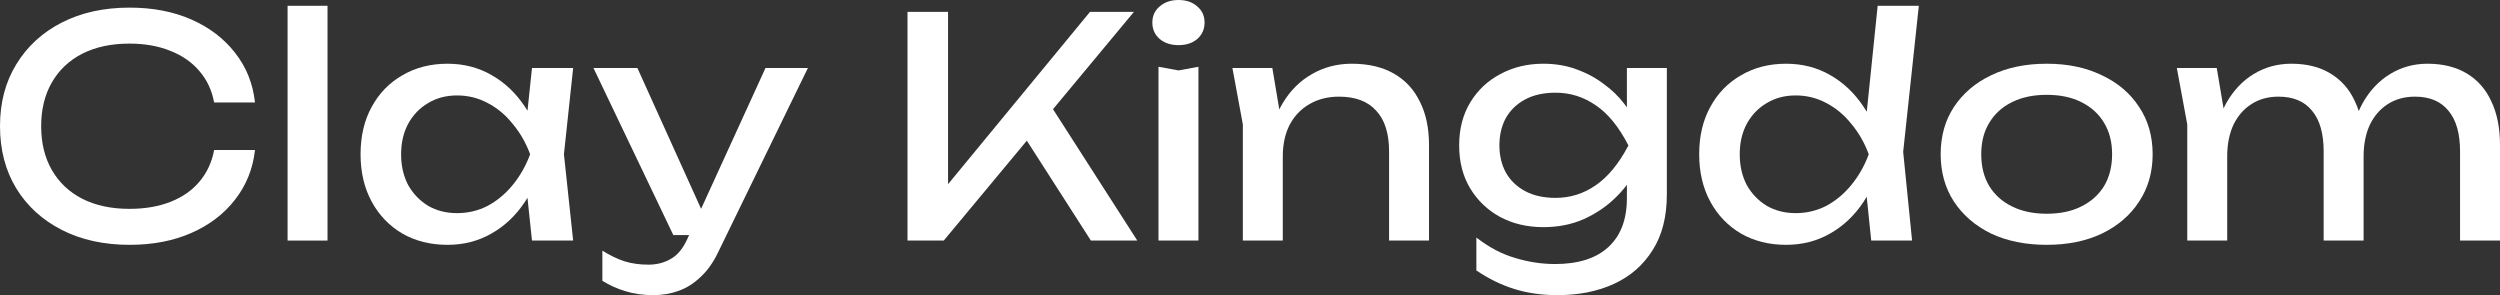 <svg width="288" height="34" viewBox="0 0 288 34" fill="none" xmlns="http://www.w3.org/2000/svg">
<rect x="0" y="0" width="288" height="34" fill="#333333" stroke="none"/>
<path d="M29.374 17.281C29.138 19.435 28.371 21.344 27.073 23.006C25.799 24.645 24.124 25.922 22.048 26.835C19.972 27.748 17.601 28.204 14.935 28.204C11.962 28.204 9.355 27.631 7.113 26.483C4.872 25.336 3.126 23.744 1.876 21.707C0.625 19.646 0 17.258 0 14.541C0 11.825 0.625 9.448 1.876 7.411C3.126 5.351 4.872 3.747 7.113 2.599C9.355 1.452 11.962 0.878 14.935 0.878C17.601 0.878 19.972 1.335 22.048 2.248C24.124 3.161 25.799 4.437 27.073 6.076C28.371 7.716 29.138 9.624 29.374 11.802H24.667C24.407 10.397 23.841 9.191 22.968 8.184C22.119 7.177 21.01 6.404 19.642 5.866C18.273 5.304 16.692 5.023 14.899 5.023C12.823 5.023 11.018 5.409 9.485 6.182C7.975 6.955 6.807 8.055 5.981 9.483C5.155 10.912 4.742 12.598 4.742 14.541C4.742 16.485 5.155 18.171 5.981 19.599C6.807 21.027 7.975 22.128 9.485 22.901C11.018 23.674 12.823 24.06 14.899 24.06C16.692 24.06 18.273 23.791 19.642 23.252C21.01 22.713 22.119 21.941 22.968 20.934C23.841 19.904 24.407 18.686 24.667 17.281H29.374Z" fill="white"/>
<path d="M33.129 0.667H37.73V27.713H33.129V0.667Z" fill="white"/>
<path d="M61.285 27.713L60.506 20.337L61.426 17.773L60.506 15.244L61.285 7.833H66.027L64.965 17.773L66.027 27.713H61.285ZM62.7 17.773C62.252 19.857 61.509 21.683 60.471 23.252C59.432 24.821 58.147 26.039 56.613 26.905C55.103 27.771 53.416 28.204 51.552 28.204C49.594 28.204 47.86 27.771 46.35 26.905C44.84 26.015 43.66 24.786 42.811 23.217C41.962 21.648 41.537 19.833 41.537 17.773C41.537 15.689 41.962 13.874 42.811 12.329C43.66 10.76 44.84 9.542 46.35 8.676C47.86 7.786 49.594 7.341 51.552 7.341C53.416 7.341 55.103 7.774 56.613 8.64C58.147 9.507 59.432 10.725 60.471 12.293C61.532 13.839 62.276 15.665 62.7 17.773ZM46.208 17.773C46.208 19.107 46.48 20.29 47.022 21.32C47.589 22.327 48.355 23.123 49.323 23.709C50.29 24.271 51.399 24.552 52.649 24.552C53.923 24.552 55.103 24.271 56.188 23.709C57.274 23.123 58.229 22.327 59.055 21.32C59.904 20.29 60.577 19.107 61.072 17.773C60.577 16.438 59.904 15.267 59.055 14.26C58.229 13.23 57.274 12.434 56.188 11.872C55.103 11.287 53.923 10.994 52.649 10.994C51.399 10.994 50.29 11.287 49.323 11.872C48.355 12.434 47.589 13.23 47.022 14.26C46.48 15.267 46.208 16.438 46.208 17.773Z" fill="white"/>
<path d="M75.268 34C74.088 34 73.014 33.848 72.047 33.543C71.103 33.262 70.219 32.864 69.393 32.349V28.872C70.289 29.434 71.139 29.844 71.941 30.101C72.767 30.359 73.687 30.488 74.701 30.488C75.669 30.488 76.53 30.265 77.285 29.82C78.04 29.399 78.665 28.649 79.16 27.572L88.185 7.833H93.069L82.7 29.118C82.133 30.289 81.461 31.225 80.682 31.928C79.927 32.654 79.09 33.18 78.17 33.508C77.273 33.836 76.306 34 75.268 34ZM77.568 27.081L68.367 7.833H73.427L82.133 27.081H77.568Z" fill="white"/>
<path d="M104.544 27.713V1.37H109.215V23.814L107.8 22.936L125.565 1.37H130.626L108.72 27.713H104.544ZM117.178 14.471L120.469 11.275L131.016 27.713H125.672L117.178 14.471Z" fill="white"/>
<path d="M133.459 7.692L135.759 8.114L138.059 7.692V27.713H133.459V7.692ZM135.759 5.198C134.886 5.198 134.166 4.964 133.6 4.496C133.034 4.004 132.751 3.372 132.751 2.599C132.751 1.826 133.034 1.206 133.6 0.738C134.166 0.246 134.886 0 135.759 0C136.656 0 137.375 0.246 137.918 0.738C138.484 1.206 138.767 1.826 138.767 2.599C138.767 3.372 138.484 4.004 137.918 4.496C137.375 4.964 136.656 5.198 135.759 5.198Z" fill="white"/>
<path d="M141.973 7.833H146.573L147.777 14.998V27.713H143.176V14.331L141.973 7.833ZM155.739 7.341C157.627 7.341 159.231 7.716 160.552 8.465C161.874 9.214 162.876 10.291 163.561 11.696C164.268 13.078 164.622 14.752 164.622 16.719V27.713H160.022V17.457C160.022 15.373 159.526 13.804 158.535 12.75C157.568 11.673 156.141 11.134 154.253 11.134C152.955 11.134 151.811 11.427 150.82 12.012C149.853 12.574 149.098 13.37 148.555 14.401C148.036 15.431 147.777 16.637 147.777 18.019L146.149 17.14C146.361 15.08 146.904 13.324 147.777 11.872C148.65 10.42 149.77 9.308 151.139 8.535C152.507 7.739 154.041 7.341 155.739 7.341Z" fill="white"/>
<path d="M187.419 22.831V19.318L187.596 18.686V14.857L187.419 14.155V7.833H192.02V22.409C192.02 24.961 191.477 27.092 190.392 28.802C189.307 30.534 187.82 31.834 185.933 32.7C184.046 33.567 181.875 34 179.421 34C177.628 34 175.977 33.766 174.467 33.297C172.957 32.829 171.494 32.115 170.078 31.155V27.362C171.517 28.485 173.004 29.27 174.537 29.715C176.071 30.183 177.605 30.417 179.138 30.417C181.828 30.417 183.88 29.762 185.296 28.45C186.712 27.139 187.419 25.266 187.419 22.831ZM177.793 26.167C175.953 26.167 174.301 25.781 172.839 25.008C171.376 24.212 170.22 23.112 169.37 21.707C168.521 20.302 168.096 18.651 168.096 16.754C168.096 14.857 168.521 13.207 169.37 11.802C170.22 10.397 171.376 9.308 172.839 8.535C174.301 7.739 175.953 7.341 177.793 7.341C179.162 7.341 180.424 7.552 181.58 7.973C182.76 8.395 183.81 8.957 184.73 9.659C185.673 10.338 186.464 11.099 187.101 11.942C187.761 12.762 188.269 13.605 188.623 14.471C188.977 15.314 189.154 16.087 189.154 16.789C189.154 17.703 188.882 18.709 188.34 19.81C187.797 20.887 187.018 21.906 186.004 22.866C185.013 23.826 183.821 24.622 182.429 25.254C181.037 25.863 179.492 26.167 177.793 26.167ZM179.209 22.796C180.884 22.796 182.418 22.315 183.81 21.355C185.225 20.395 186.487 18.862 187.596 16.754C186.487 14.6 185.225 13.054 183.81 12.118C182.418 11.158 180.884 10.678 179.209 10.678C177.84 10.678 176.673 10.935 175.705 11.45C174.738 11.966 173.995 12.68 173.476 13.593C172.98 14.506 172.732 15.56 172.732 16.754C172.732 17.925 172.98 18.967 173.476 19.88C173.995 20.793 174.738 21.508 175.705 22.023C176.673 22.538 177.84 22.796 179.209 22.796Z" fill="white"/>
<path d="M215.565 27.713L214.786 20.161L215.813 17.808L214.822 15.103L216.308 0.667H221.05L219.246 17.492L220.272 27.713H215.565ZM216.91 17.773C216.462 19.857 215.718 21.683 214.68 23.252C213.642 24.821 212.356 26.039 210.823 26.905C209.313 27.771 207.626 28.204 205.762 28.204C203.804 28.204 202.07 27.771 200.56 26.905C199.05 26.015 197.87 24.786 197.021 23.217C196.171 21.648 195.747 19.833 195.747 17.773C195.747 15.689 196.171 13.874 197.021 12.329C197.87 10.76 199.05 9.542 200.56 8.676C202.07 7.786 203.804 7.341 205.762 7.341C207.626 7.341 209.313 7.774 210.823 8.64C212.356 9.507 213.642 10.725 214.68 12.293C215.742 13.839 216.485 15.665 216.91 17.773ZM200.418 17.773C200.418 19.107 200.689 20.29 201.232 21.32C201.798 22.327 202.565 23.123 203.532 23.709C204.5 24.271 205.609 24.552 206.859 24.552C208.133 24.552 209.313 24.271 210.398 23.709C211.483 23.123 212.439 22.327 213.265 21.32C214.114 20.29 214.786 19.107 215.282 17.773C214.786 16.438 214.114 15.267 213.265 14.26C212.439 13.23 211.483 12.434 210.398 11.872C209.313 11.287 208.133 10.994 206.859 10.994C205.609 10.994 204.5 11.287 203.532 11.872C202.565 12.434 201.798 13.23 201.232 14.26C200.689 15.267 200.418 16.438 200.418 17.773Z" fill="white"/>
<path d="M235.776 28.204C233.346 28.204 231.211 27.771 229.37 26.905C227.554 26.015 226.126 24.786 225.088 23.217C224.073 21.648 223.566 19.833 223.566 17.773C223.566 15.689 224.073 13.874 225.088 12.329C226.126 10.76 227.554 9.542 229.37 8.676C231.211 7.786 233.346 7.341 235.776 7.341C238.206 7.341 240.329 7.786 242.146 8.676C243.986 9.542 245.414 10.76 246.428 12.329C247.466 13.874 247.985 15.689 247.985 17.773C247.985 19.833 247.466 21.648 246.428 23.217C245.414 24.786 243.986 26.015 242.146 26.905C240.329 27.771 238.206 28.204 235.776 28.204ZM235.776 24.622C237.333 24.622 238.666 24.341 239.775 23.779C240.907 23.217 241.78 22.433 242.394 21.426C243.007 20.395 243.314 19.178 243.314 17.773C243.314 16.368 243.007 15.162 242.394 14.155C241.78 13.125 240.907 12.329 239.775 11.767C238.666 11.204 237.333 10.924 235.776 10.924C234.242 10.924 232.909 11.204 231.777 11.767C230.644 12.329 229.771 13.125 229.158 14.155C228.544 15.162 228.238 16.368 228.238 17.773C228.238 19.178 228.544 20.395 229.158 21.426C229.771 22.433 230.644 23.217 231.777 23.779C232.909 24.341 234.242 24.622 235.776 24.622Z" fill="white"/>
<path d="M250.77 7.833H255.37L256.574 14.998V27.713H251.973V14.331L250.77 7.833ZM263.97 7.341C265.74 7.341 267.238 7.716 268.465 8.465C269.715 9.214 270.659 10.291 271.296 11.696C271.956 13.078 272.287 14.752 272.287 16.719V27.713H267.686V17.457C267.686 15.373 267.238 13.804 266.341 12.75C265.468 11.673 264.182 11.134 262.484 11.134C261.28 11.134 260.231 11.427 259.334 12.012C258.461 12.574 257.777 13.37 257.281 14.401C256.81 15.431 256.574 16.637 256.574 18.019L254.946 17.14C255.158 15.08 255.665 13.324 256.467 11.872C257.293 10.42 258.343 9.308 259.617 8.535C260.915 7.739 262.366 7.341 263.97 7.341ZM279.648 7.341C281.417 7.341 282.927 7.716 284.178 8.465C285.428 9.214 286.372 10.291 287.009 11.696C287.67 13.078 288 14.752 288 16.719V27.713H283.399V17.457C283.399 15.373 282.951 13.804 282.054 12.75C281.182 11.673 279.896 11.134 278.197 11.134C276.994 11.134 275.944 11.427 275.047 12.012C274.174 12.574 273.49 13.37 272.995 14.401C272.523 15.431 272.287 16.637 272.287 18.019L270.659 17.14C270.871 15.08 271.378 13.324 272.181 11.872C273.006 10.42 274.056 9.308 275.33 8.535C276.628 7.739 278.067 7.341 279.648 7.341Z" fill="white"/>
</svg>
